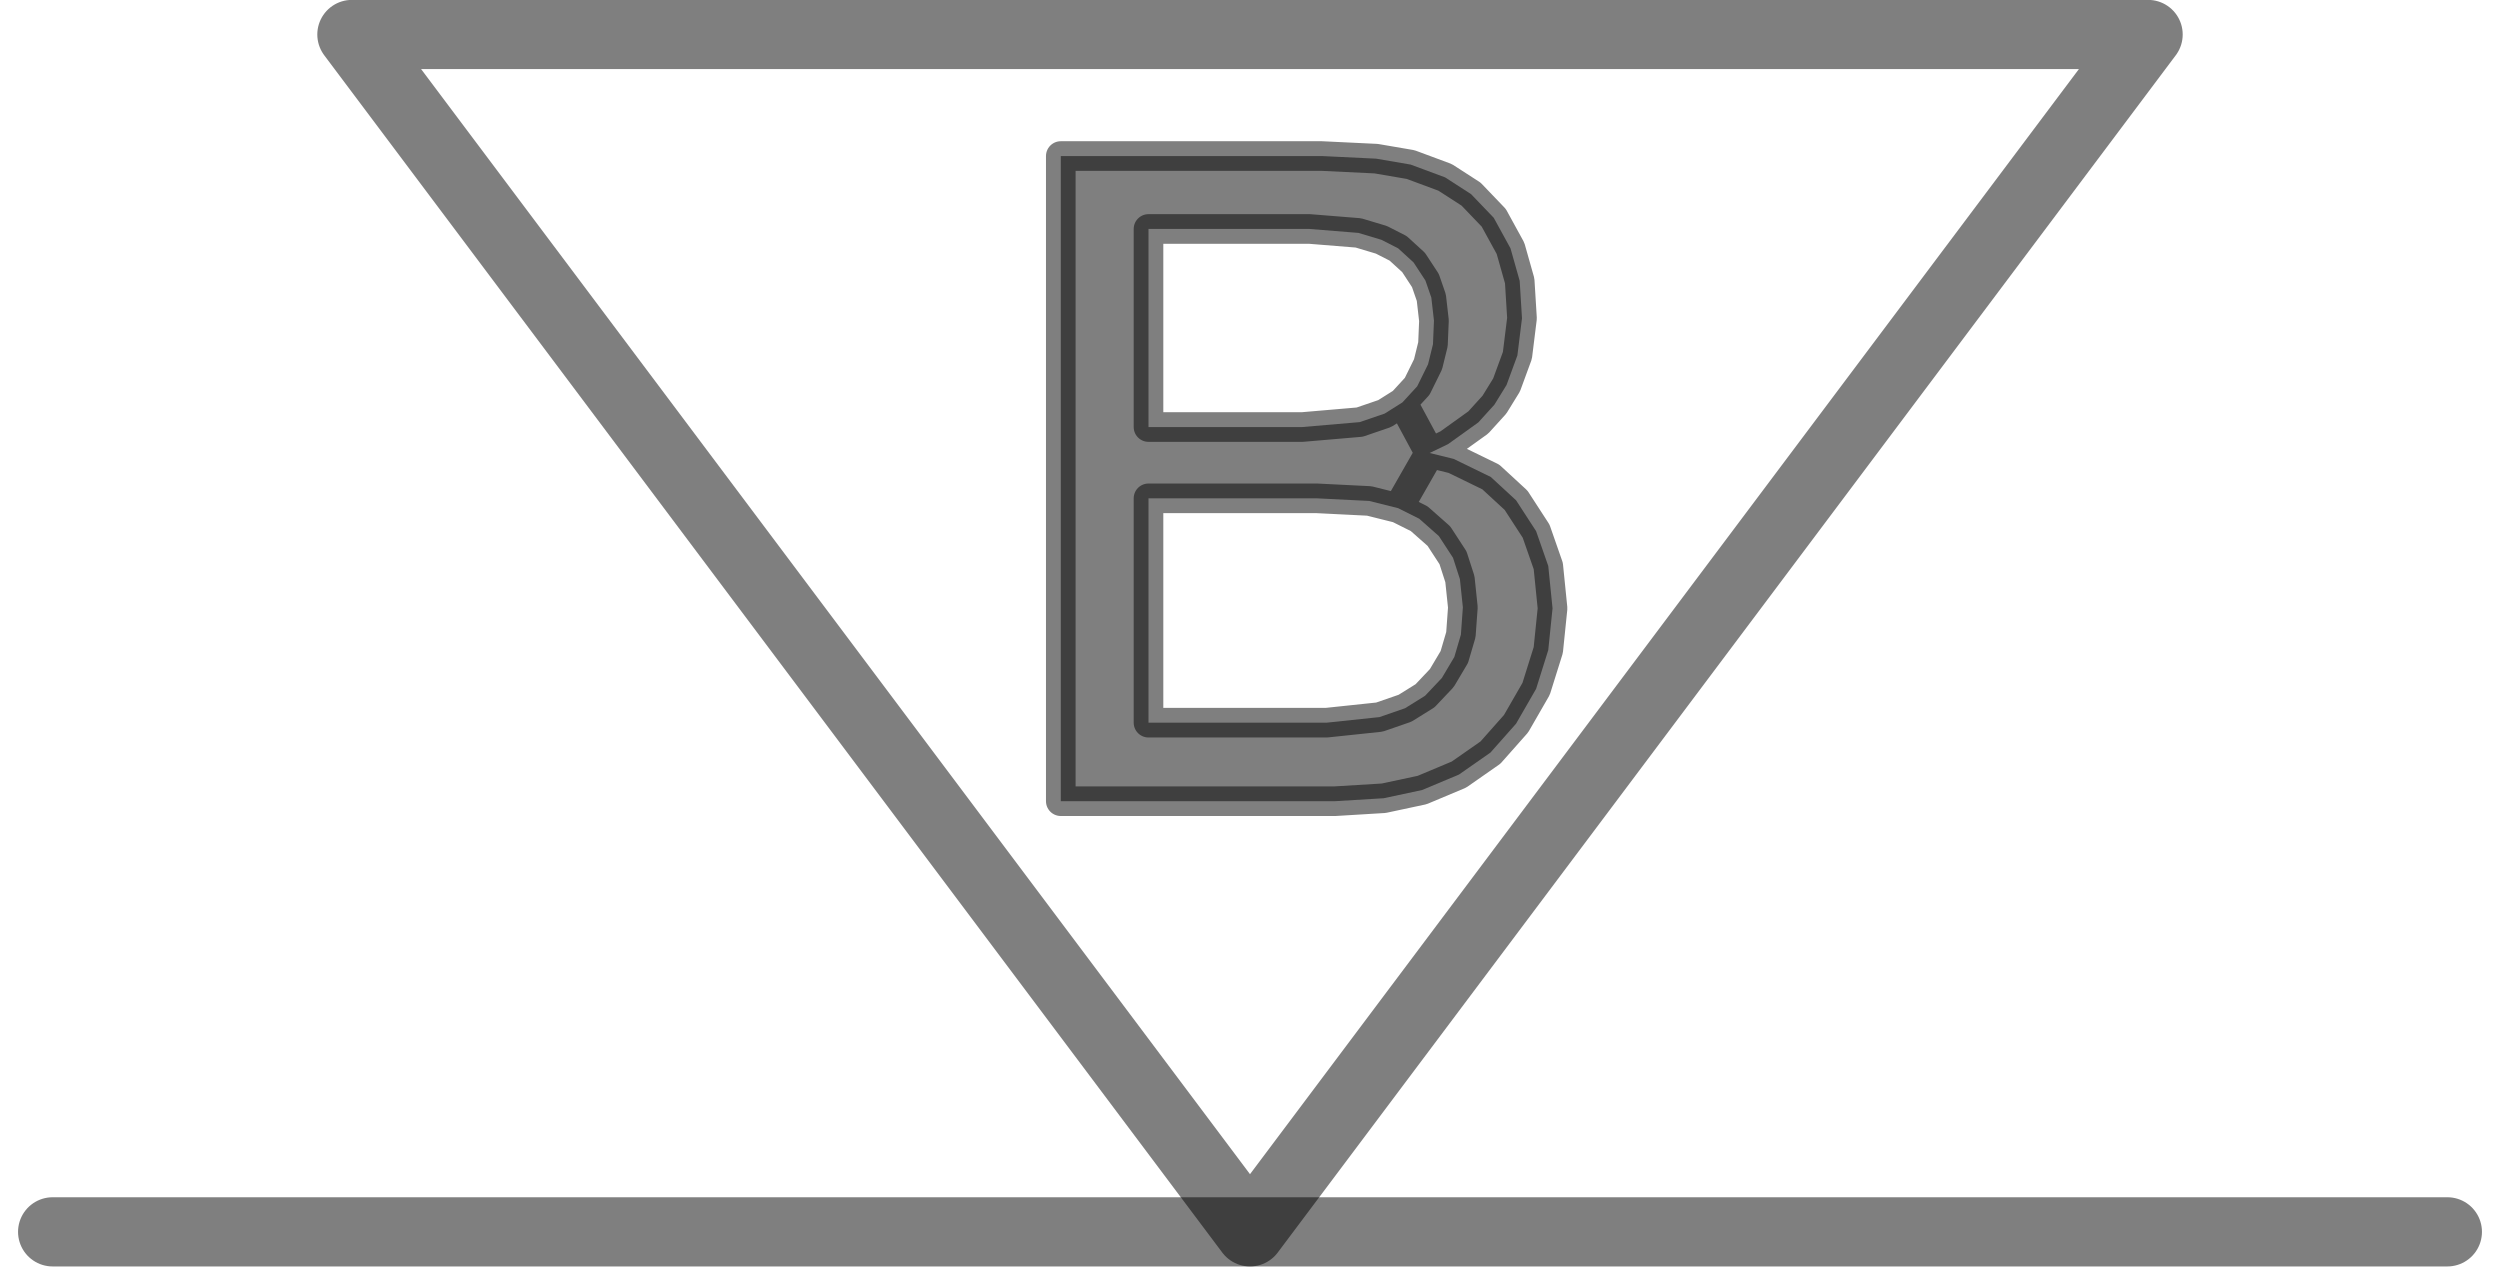 <?xml version="1.0" encoding="UTF-8"?>
<!DOCTYPE svg PUBLIC "-//W3C//DTD SVG 1.0//EN" "http://www.w3.org/TR/2001/REC-SVG-20010904/DTD/svg10.dtd">
<!-- Creator: CorelDRAW X6 -->
<svg xmlns="http://www.w3.org/2000/svg" xml:space="preserve" width="75px" height="38px" version="1.0" shape-rendering="geometricPrecision" text-rendering="geometricPrecision" image-rendering="optimizeQuality" fill-rule="evenodd" clip-rule="evenodd"
viewBox="0 0 7500 3856"
 xmlns:xlink="http://www.w3.org/1999/xlink">
 <g id="_1233.cgm:type:overlay">
  <IC_ColorNameTable/>
  <PictureProperties/>
  <line fill="none" fill-opacity="0.502" stroke="#000001" stroke-width="210.654" stroke-linecap="round" stroke-linejoin="round" stroke-opacity="0.502" x1="105" y1="3750" x2="7395" y2= "3750" />
  <polygon fill="#000001" fill-opacity="0.502" stroke="#000001" stroke-width="90.179" stroke-linecap="square" stroke-linejoin="round" stroke-opacity="0.502" points="3174,2439 3174,475 3968,475 4134,483 4239,501 4344,540 4423,591 4492,663 4543,756 4571,855 4578,969 4564,1082 4531,1172 4494,1232 4445,1286 4353,1352 4297,1379 4201,1547 4113,1525 3953,1517 3441,1517 3441,2200 3983,2200 4144,2183 4222,2156 4283,2118 4334,2064 4372,2000 4392,1932 4398,1849 4389,1763 4368,1698 4325,1632 4265,1579 4201,1547 4297,1379 4214,1225 4259,1176 4292,1109 4307,1048 4310,976 4302,906 4284,854 4248,799 4201,756 4150,730 4080,709 3931,697 3441,697 3441,1300 3909,1300 4084,1285 4160,1259 4214,1225 4297,1379 4370,1397 4483,1452 4560,1523 4621,1617 4658,1723 4671,1852 4658,1979 4621,2097 4560,2203 4482,2291 4386,2358 4274,2405 4157,2430 4009,2439 "/>
  <polyline fill="none" fill-opacity="0.502" stroke="#000001" stroke-width="210.654" stroke-linecap="round" stroke-linejoin="round" stroke-opacity="0.502" points="3750,3750 1016,105 6484,105 3750,3750 "/>
 </g>
</svg>
